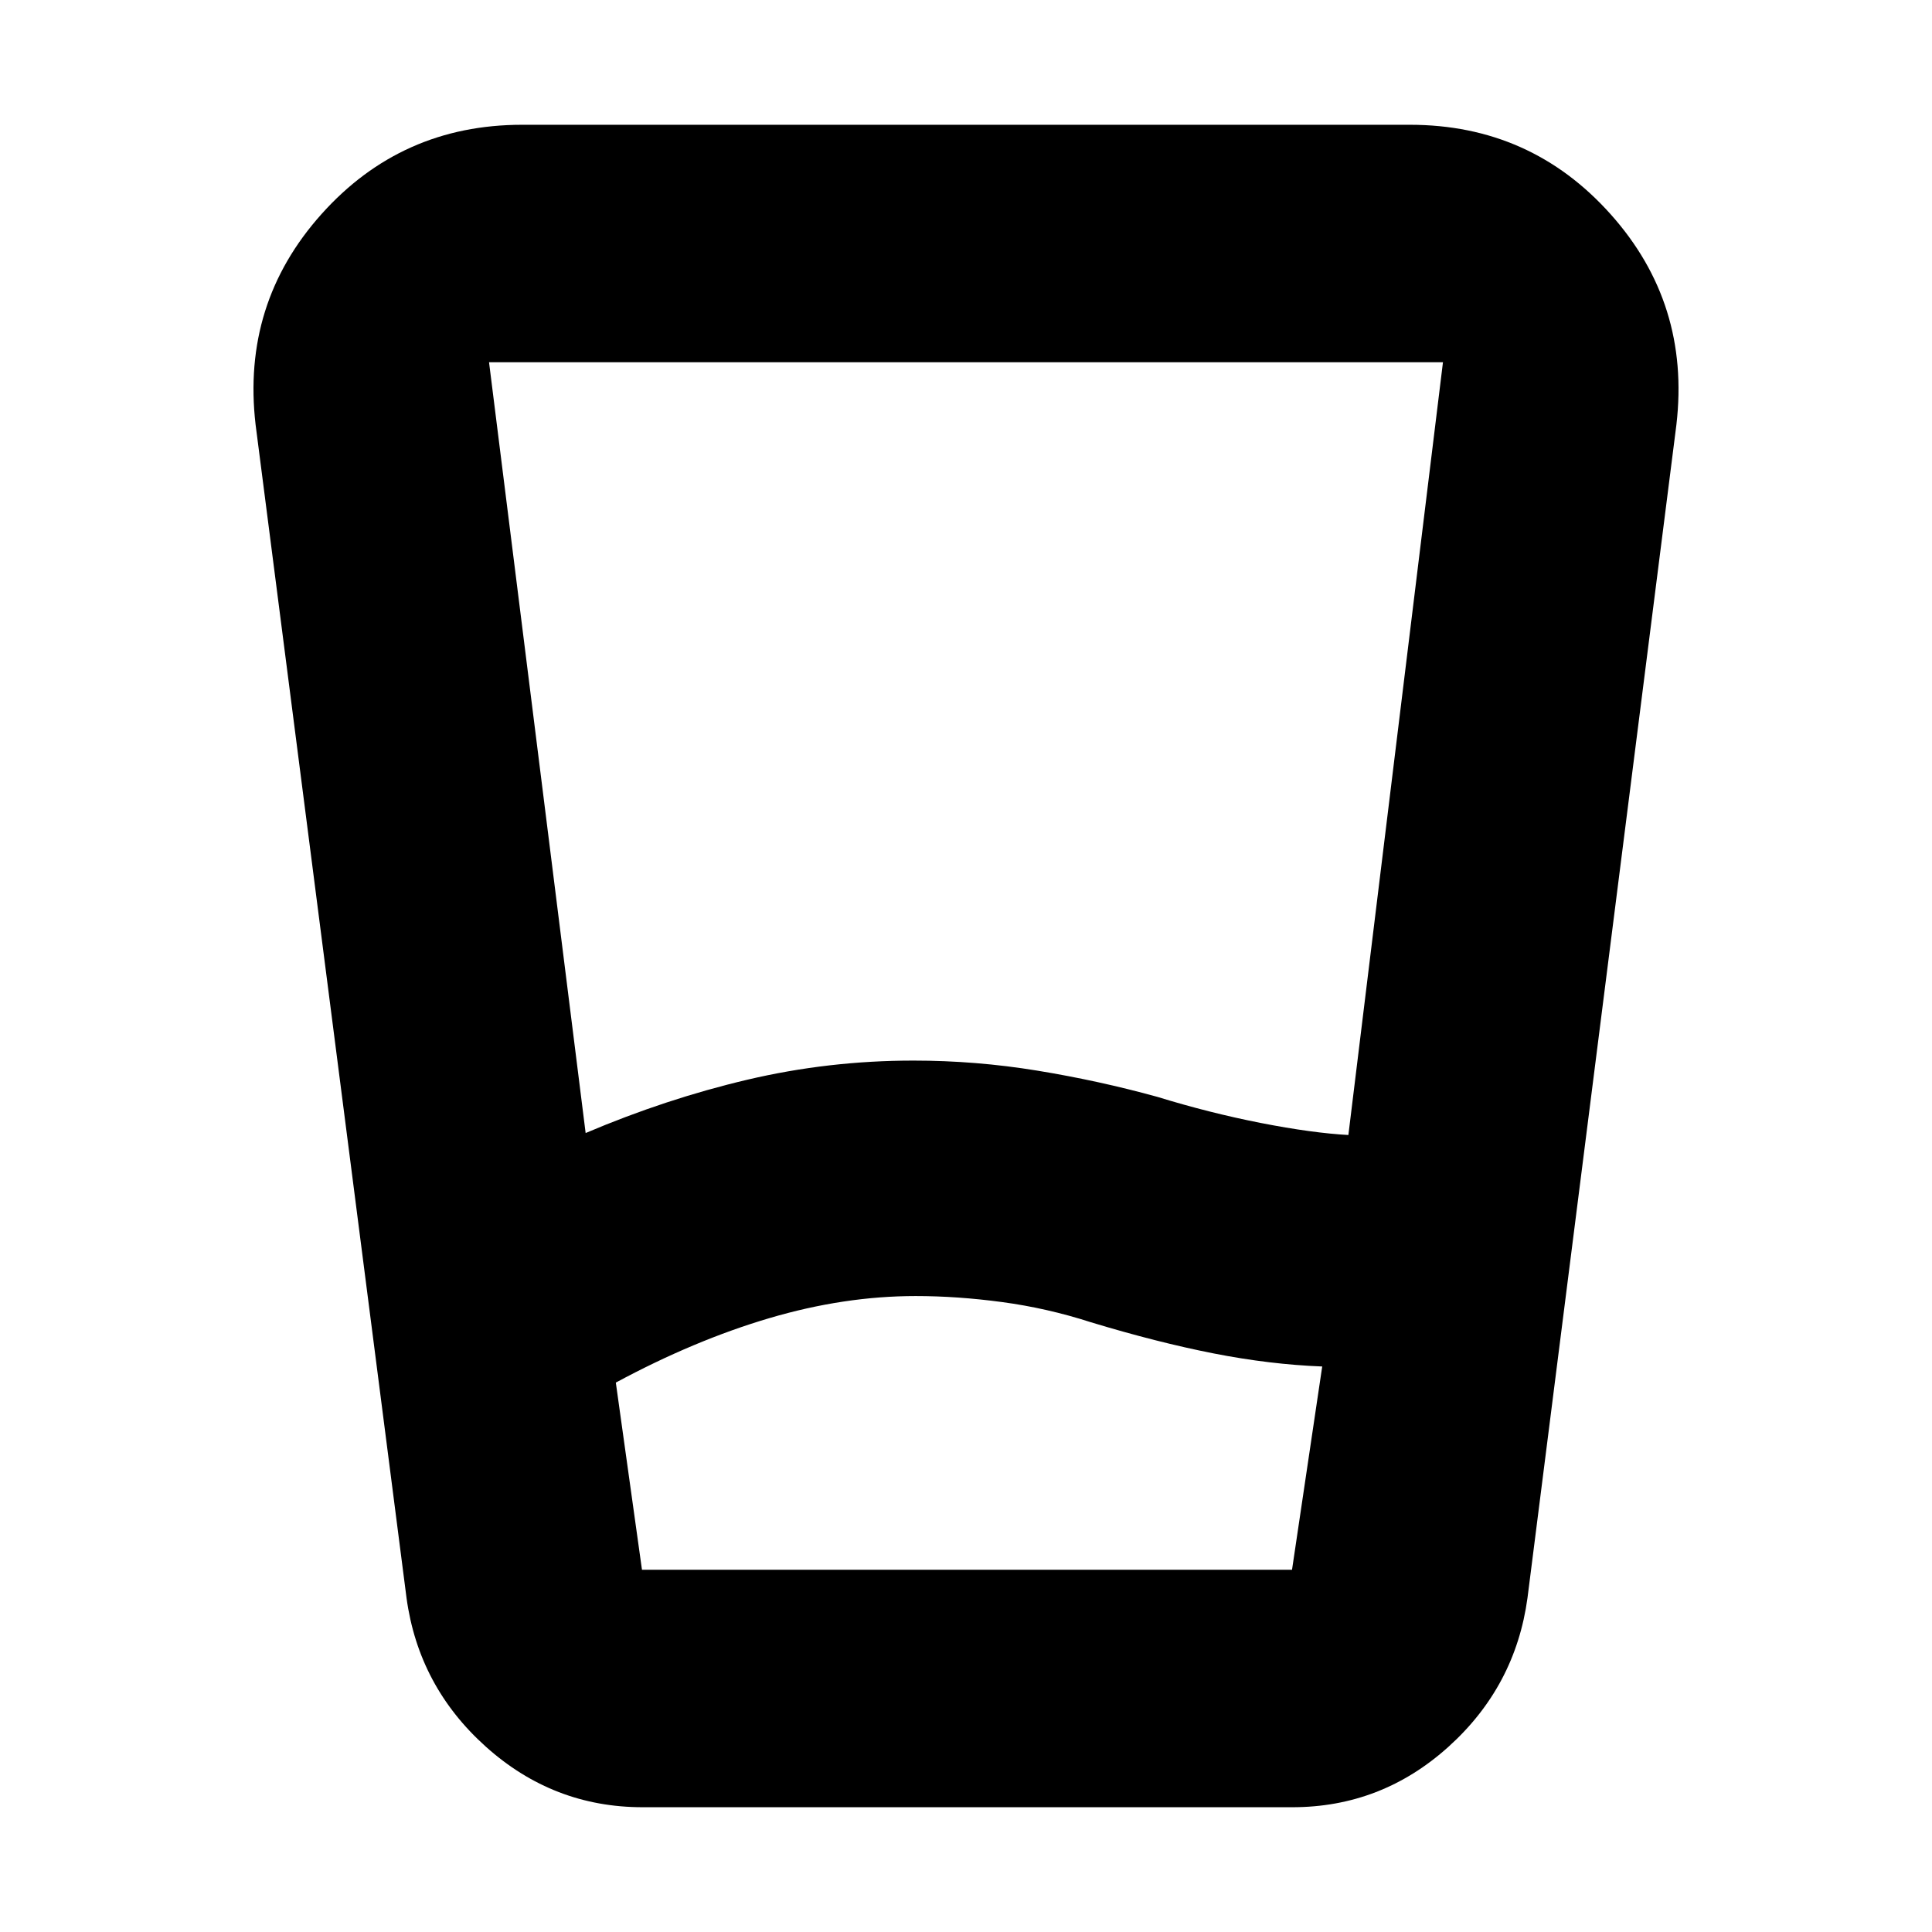<svg xmlns="http://www.w3.org/2000/svg" height="20" viewBox="0 -960 960 960" width="20"><path d="M455-316q-35.581 0-72.79 11Q345-294 306-273l12.993 93H642l15-101q-26-1-54-6.5T542-303q-21.685-7-44.009-10T455-316Zm-164-81q40-17 80.359-26.5 40.359-9.5 82.539-9.5 31.046 0 61.574 5T575-415q26 8 51.5 13t43.833 6H670l47-384H243l48 383Zm28.285 335Q275-62 241.5-92T202-166l-75-583q-7-60.172 32.723-104.586Q199.447-898 259.467-898h441.066q60.02 0 99.744 44.414Q840-809.172 833-749l-74 583q-6 44-39.304 74-33.303 30-77.588 30H319.285ZM455-180h187-323 136Z"/></svg>